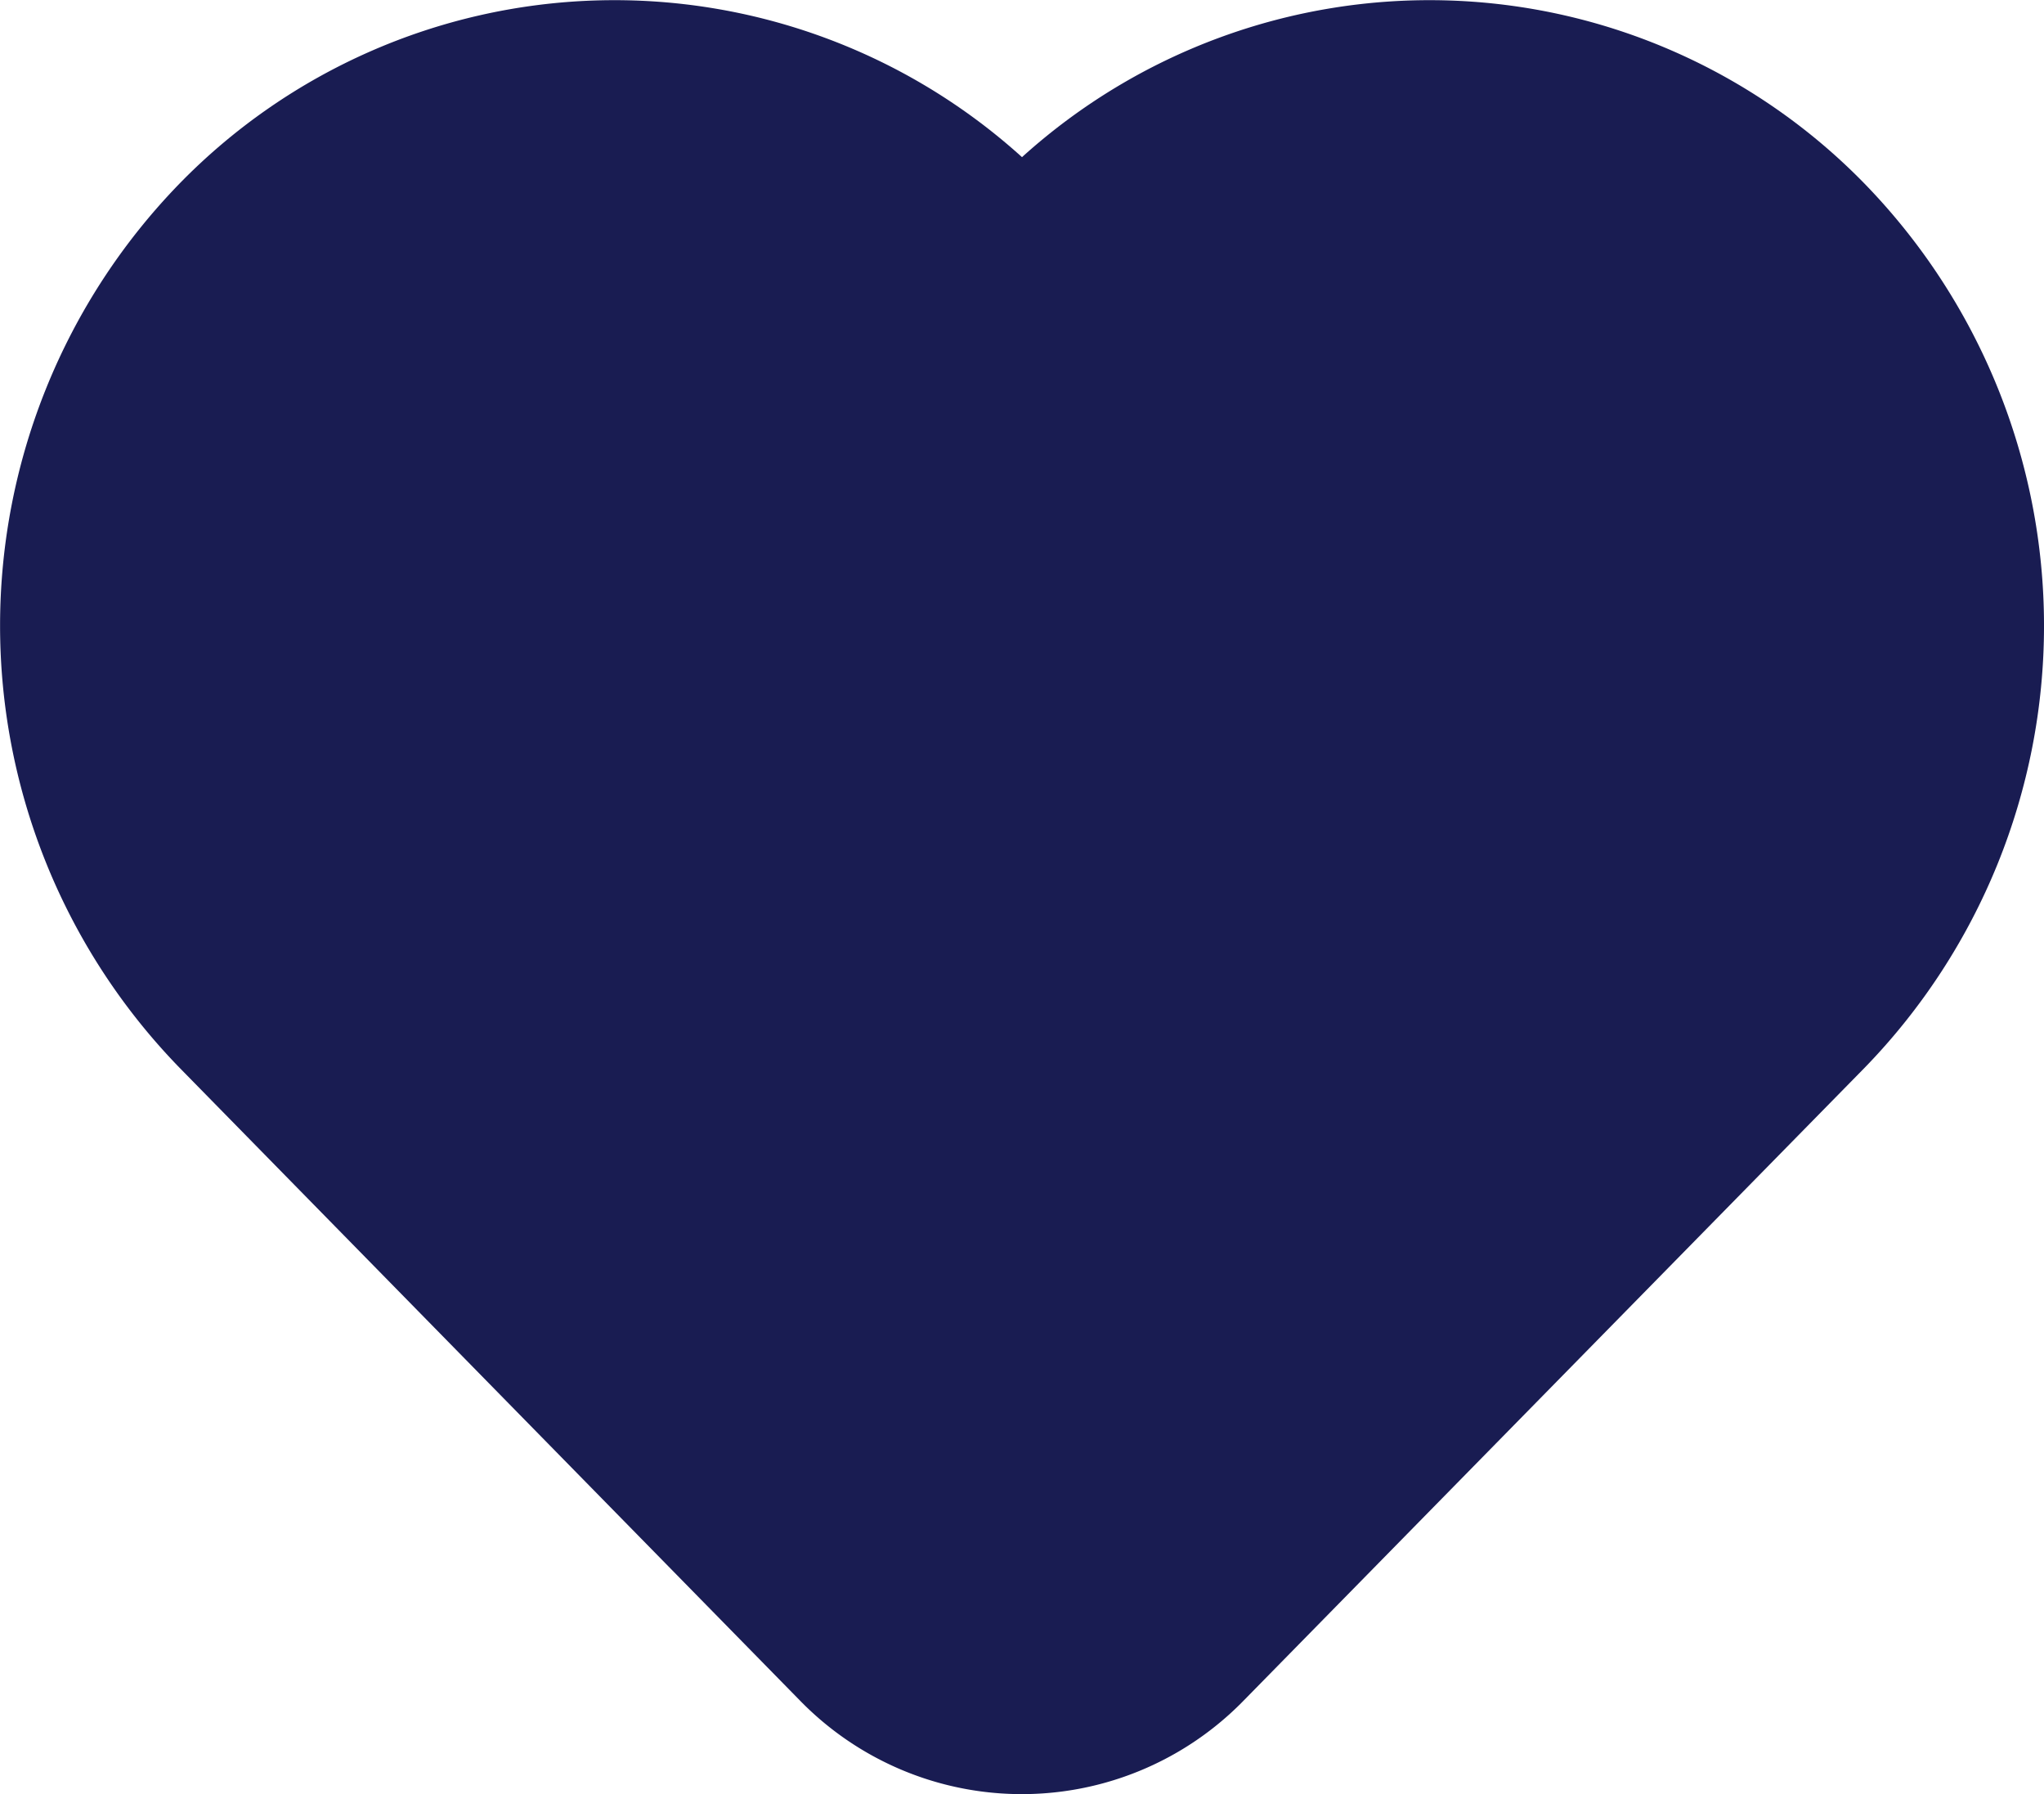 <svg xmlns="http://www.w3.org/2000/svg" width="11.968" height="10.503" viewBox="0 0 11.968 10.503"><defs><style>.a{fill:#191c52;}</style></defs><path class="a" d="M10.919,36.25,7.283,39.955a1.814,1.814,0,0,1-2.6,0L1.05,36.25a3.713,3.713,0,0,1,0-5.174,3.557,3.557,0,0,1,4.934-.156,3.557,3.557,0,0,1,4.934.156A3.713,3.713,0,0,1,10.919,36.25Z" transform="translate(0 -30)"/></svg>
